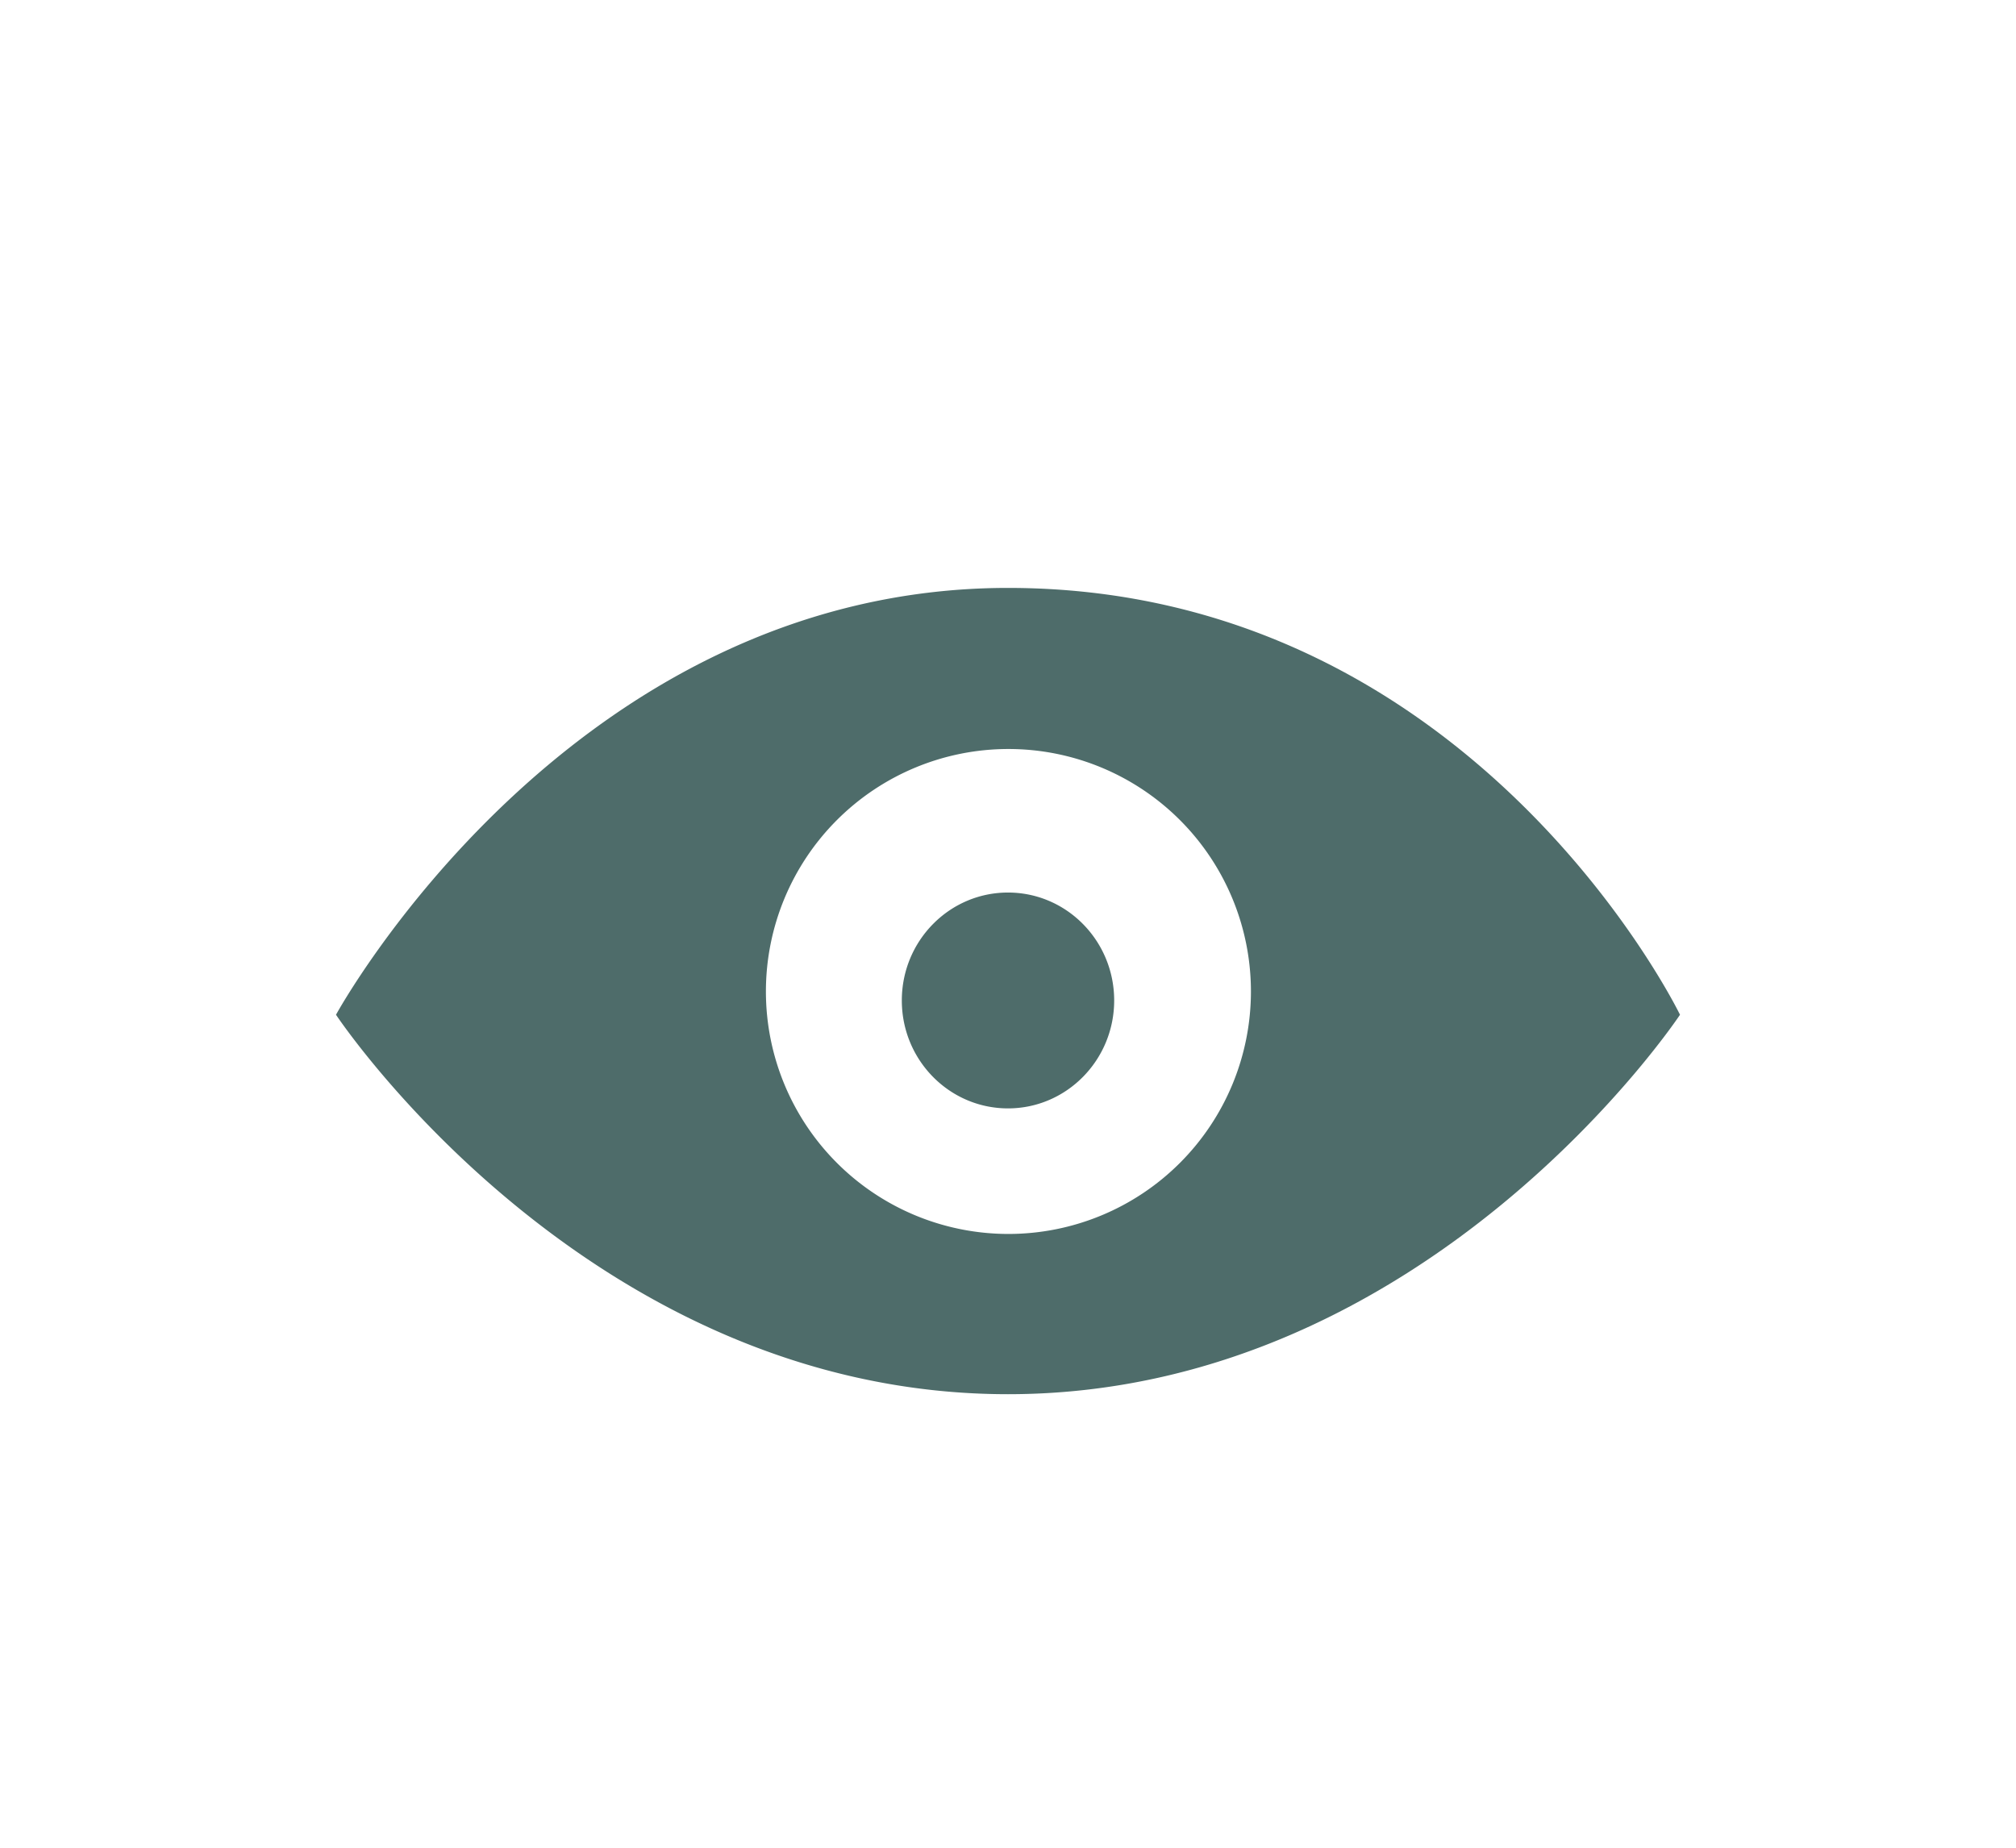 <svg width="24" height="22" xmlns="http://www.w3.org/2000/svg"><path d="M12 7c-5.228 0-8 5.082-8 5.082S6.993 16.6 12 16.6s8-4.518 8-4.518S17.541 7 12 7zm.005 7.692a2.887 2.887 0 110-5.774 2.887 2.887 0 010 5.774zM12 10.627c-.698 0-1.264.575-1.264 1.285s.566 1.285 1.264 1.285c.698 0 1.264-.576 1.264-1.285 0-.71-.566-1.285-1.264-1.285z" fill="#4E6C6A"/></svg>